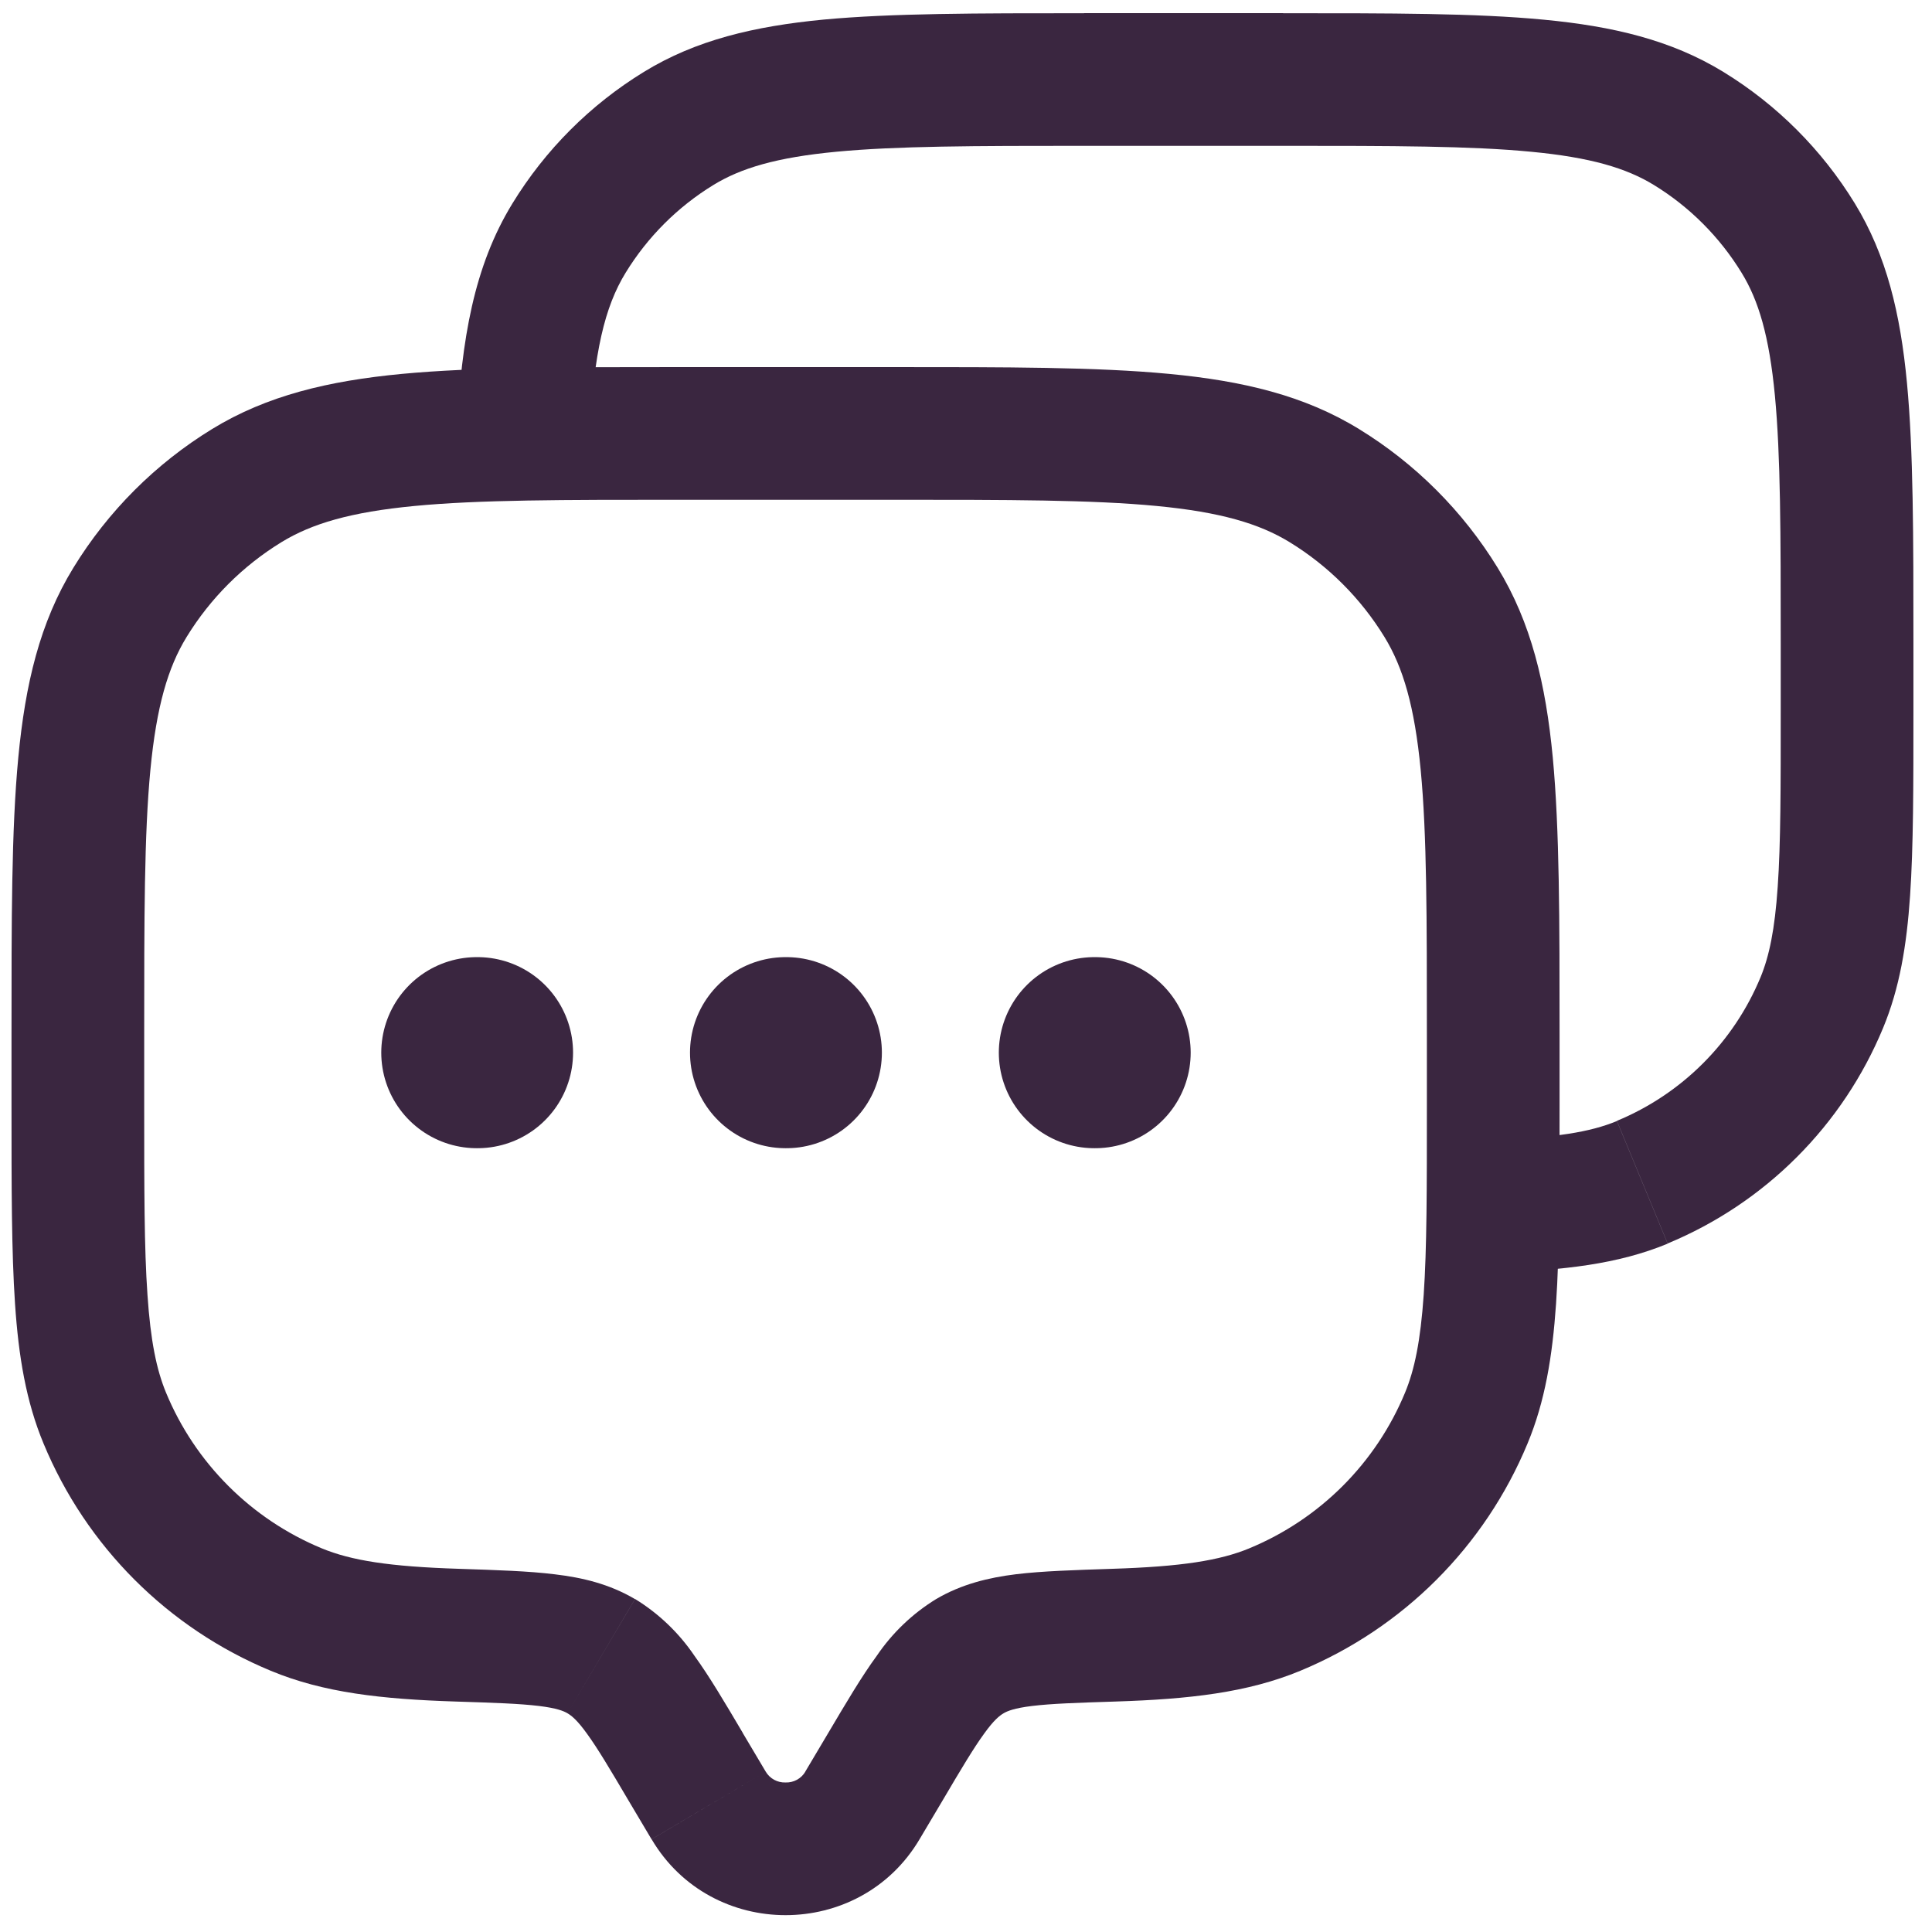 <svg width="91" height="91" viewBox="0 0 91 91" fill="none" xmlns="http://www.w3.org/2000/svg">
<path d="M51.062 6.869H60.438V0.619H51.062V6.869ZM83.875 30.307V33.432H90.125V30.307H83.875ZM83.875 33.432C83.875 37.115 83.875 39.723 83.733 41.765C83.596 43.79 83.333 45.036 82.925 46.028L88.696 48.419C89.475 46.54 89.808 44.532 89.967 42.194C90.125 39.886 90.125 37.028 90.125 33.432H83.875ZM82.925 46.028C82.297 47.544 81.376 48.923 80.215 50.084C79.054 51.245 77.675 52.166 76.158 52.794L78.55 58.569C80.825 57.626 82.892 56.245 84.632 54.503C86.373 52.762 87.754 50.694 88.696 48.419L82.925 46.028ZM60.438 6.869C65.612 6.869 69.271 6.873 72.121 7.148C74.917 7.415 76.6 7.915 77.904 8.715L81.171 3.386C78.721 1.886 75.967 1.236 72.713 0.927C69.504 0.619 65.492 0.623 60.438 0.623V6.869ZM90.125 30.311C90.125 25.257 90.125 21.248 89.821 18.036C89.513 14.782 88.862 12.027 87.362 9.577L82.029 12.844C82.833 14.148 83.333 15.832 83.6 18.628C83.871 21.473 83.875 25.136 83.875 30.311H90.125ZM77.904 8.715C79.585 9.745 80.999 11.163 82.029 12.844L87.362 9.577C85.815 7.053 83.696 4.932 81.171 3.386L77.904 8.715ZM51.062 0.623C46.008 0.623 42 0.623 38.788 0.923C35.533 1.236 32.779 1.882 30.329 3.386L33.592 8.719C34.9 7.915 36.583 7.415 39.383 7.148C42.225 6.877 45.883 6.869 51.062 6.869V0.623ZM30.329 3.386C27.805 4.933 25.683 7.056 24.137 9.582L29.467 12.848C30.497 11.167 31.911 9.75 33.592 8.719L30.329 3.386ZM27.758 20.582C27.967 16.582 28.488 14.444 29.467 12.848L24.137 9.582C22.317 12.553 21.738 15.99 21.517 20.257L27.758 20.582ZM70.438 59.94C73.633 59.832 76.204 59.548 78.55 58.578L76.158 52.803C74.9 53.323 73.267 53.594 70.229 53.694L70.438 59.94Z" fill="#3A2640"/>
<path d="M43.312 86.632L44.396 84.807L39.013 81.623L37.929 83.448L43.312 86.632ZM29.604 84.807L30.688 86.632L36.067 83.448L34.983 81.623L29.604 84.807ZM37.933 83.448C37.838 83.609 37.701 83.741 37.536 83.831C37.372 83.92 37.187 83.964 37 83.957C36.813 83.964 36.628 83.92 36.464 83.831C36.299 83.741 36.162 83.609 36.067 83.448L30.692 86.632C33.508 91.398 40.492 91.398 43.312 86.632L37.933 83.448ZM32 23.54H42V17.29H32V23.54ZM67.208 48.748V52.082H73.458V48.748H67.208ZM6.792 52.082V48.748H0.542V52.082H6.792ZM0.542 52.082C0.542 55.923 0.542 58.957 0.708 61.415C0.875 63.898 1.229 66.015 2.05 67.99L7.821 65.598C7.371 64.511 7.092 63.153 6.946 60.99C6.792 58.794 6.792 56.007 6.792 52.082H0.542ZM21.637 73.894C18.337 73.79 16.542 73.502 15.15 72.927L12.758 78.698C15.246 79.732 17.988 80.032 21.438 80.144L21.637 73.894ZM2.05 67.99C4.059 72.838 7.91 76.69 12.758 78.698L15.15 72.927C13.507 72.246 12.013 71.248 10.756 69.99C9.498 68.732 8.501 67.242 7.821 65.598L2.05 67.99ZM67.208 52.082C67.208 56.007 67.208 58.794 67.058 60.99C66.908 63.157 66.629 64.511 66.179 65.598L71.95 67.99C72.771 66.015 73.121 63.898 73.292 61.415C73.458 58.957 73.458 55.923 73.458 52.082H67.208ZM52.562 80.144C56.013 80.032 58.754 79.728 61.242 78.698L58.85 72.927C57.454 73.502 55.663 73.79 52.362 73.894L52.562 80.144ZM66.179 65.598C65.498 67.242 64.5 68.735 63.242 69.993C61.983 71.25 60.49 72.248 58.846 72.927L61.242 78.698C66.09 76.69 69.941 72.838 71.95 67.99L66.179 65.598ZM42 23.54C47.517 23.54 51.433 23.54 54.479 23.832C57.479 24.119 59.312 24.661 60.742 25.536L64.008 20.207C61.429 18.623 58.529 17.94 55.071 17.611C51.663 17.286 47.396 17.29 42 17.29V23.54ZM73.458 48.748C73.458 43.352 73.458 39.086 73.138 35.678C72.808 32.219 72.121 29.323 70.542 26.744L65.213 30.007C66.088 31.436 66.629 33.269 66.917 36.269C67.208 39.311 67.208 43.232 67.208 48.748H73.458ZM60.742 25.536C62.564 26.652 64.096 28.184 65.213 30.007L70.542 26.744C68.91 24.081 66.671 21.838 64.008 20.207L60.742 25.536ZM32 17.29C26.604 17.29 22.337 17.29 18.929 17.611C15.471 17.94 12.571 18.628 9.992 20.207L13.258 25.536C14.688 24.661 16.521 24.119 19.521 23.832C22.562 23.54 26.483 23.54 32 23.54V17.29ZM6.792 48.748C6.792 43.232 6.792 39.315 7.083 36.269C7.371 33.269 7.912 31.436 8.787 30.007L3.458 26.74C1.875 29.319 1.192 32.219 0.862 35.678C0.537 39.086 0.542 43.352 0.542 48.748H6.792ZM9.992 20.207C7.329 21.838 5.09 24.077 3.458 26.74L8.787 30.007C9.904 28.184 11.436 26.652 13.258 25.536L9.992 20.207ZM34.987 81.623C34.15 80.207 33.417 78.965 32.704 77.982C31.974 76.905 31.022 75.996 29.913 75.315L26.729 80.698C26.921 80.811 27.188 81.019 27.646 81.657C28.146 82.344 28.712 83.294 29.604 84.807L34.987 81.623ZM21.438 80.144C23.296 80.203 24.479 80.244 25.383 80.353C26.233 80.457 26.554 80.594 26.729 80.698L29.908 75.319C28.7 74.607 27.433 74.307 26.137 74.153C24.896 73.998 23.383 73.953 21.637 73.894L21.438 80.144ZM44.396 84.807C45.288 83.294 45.854 82.344 46.354 81.657C46.812 81.019 47.079 80.811 47.271 80.698L44.092 75.319C42.982 76 42.031 76.909 41.3 77.986C40.583 78.965 39.85 80.211 39.013 81.623L44.396 84.807ZM52.362 73.894C50.617 73.953 49.104 73.998 47.862 74.148C46.571 74.307 45.296 74.611 44.092 75.319L47.271 80.698C47.446 80.594 47.767 80.457 48.617 80.353C49.517 80.244 50.704 80.203 52.562 80.144L52.362 73.894Z" fill="#3A2640"/>
<path d="M22.458 49.582H22.492M37 49.582H37.038M51.546 49.582H51.583" stroke="#3A2640" stroke-width="9" stroke-linecap="round" stroke-linejoin="round"/>
</svg>
